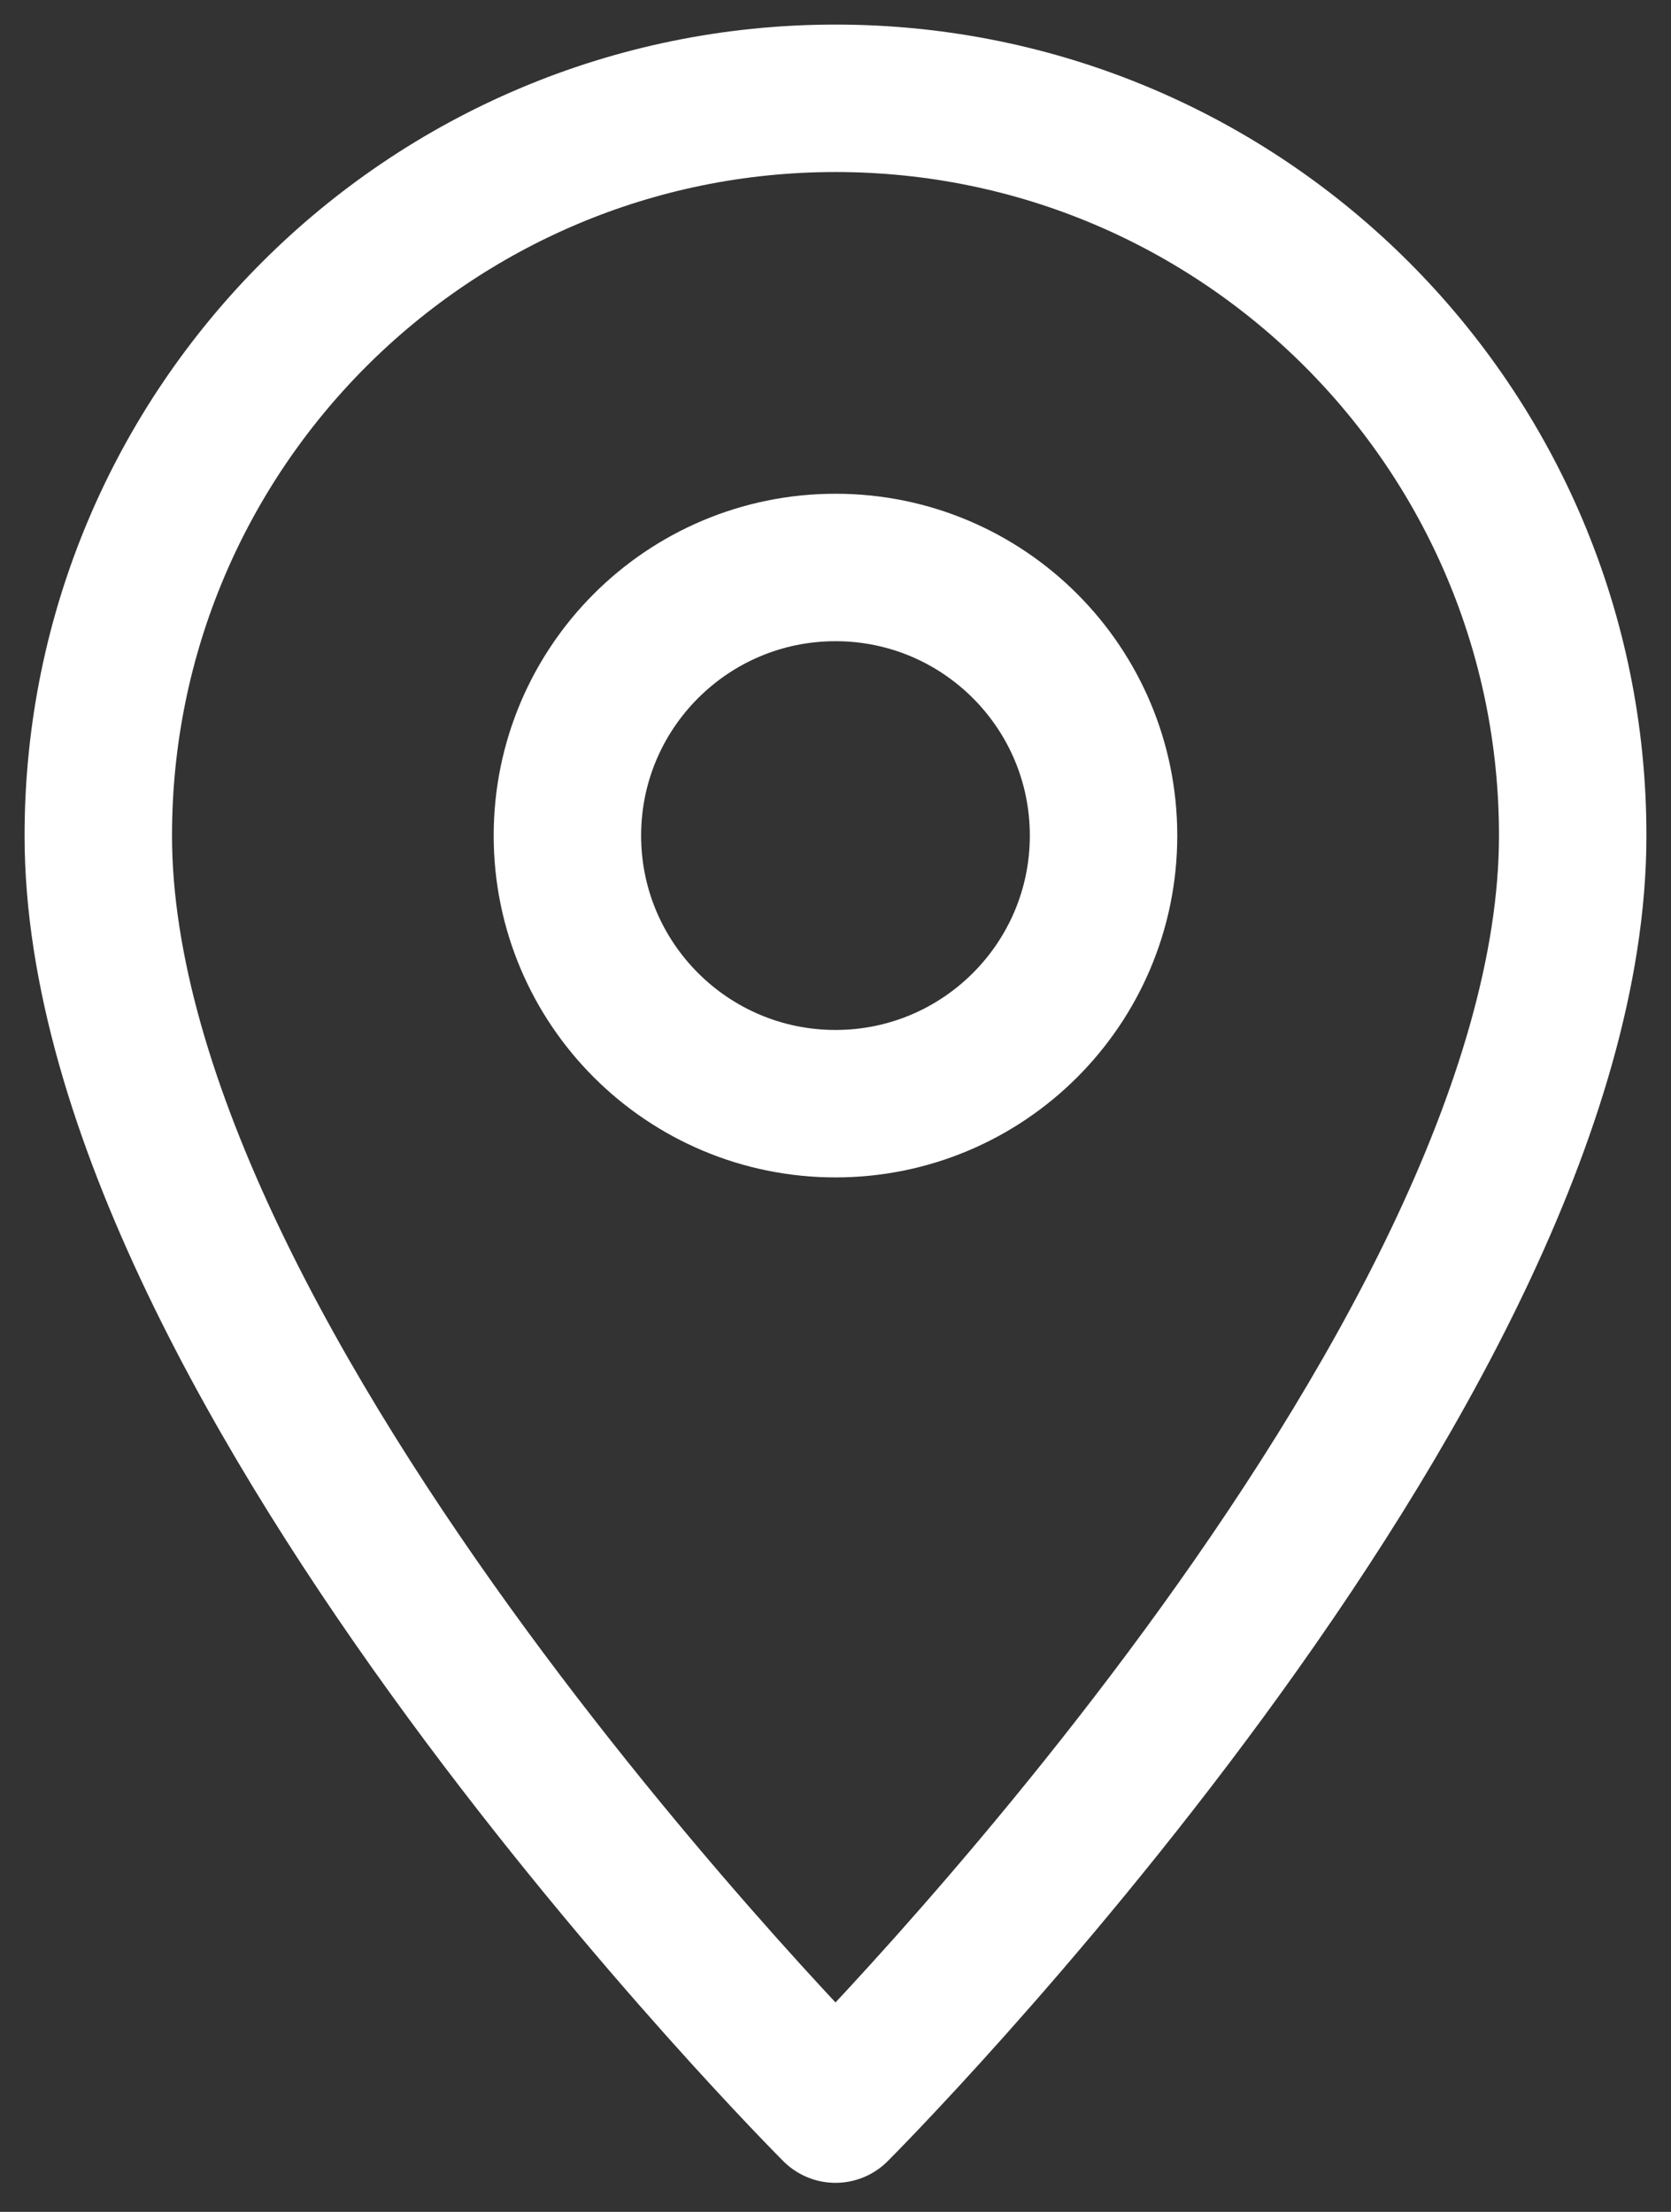 <svg width="34" height="45" viewBox="0 0 34 45" fill="none" xmlns="http://www.w3.org/2000/svg">
<rect x="0" y="0" width="34" height="45" fill="#333333" stroke="none"/>
<path d="M32 17C32 8.716 25.284 2 17 2C8.716 2 2 8.716 2 17C2 27.909 17 42.909 17 42.909C17 42.909 32 27.909 32 17Z" stroke="white" stroke-width="3" stroke-miterlimit="10" stroke-linejoin="round"/>
<path d="M17 22.454C20.012 22.454 22.454 20.012 22.454 17C22.454 13.988 20.012 11.545 17 11.545C13.988 11.545 11.545 13.988 11.545 17C11.545 20.012 13.988 22.454 17 22.454Z" stroke="white" stroke-width="3" stroke-miterlimit="10" stroke-linejoin="round"/>
</svg>
